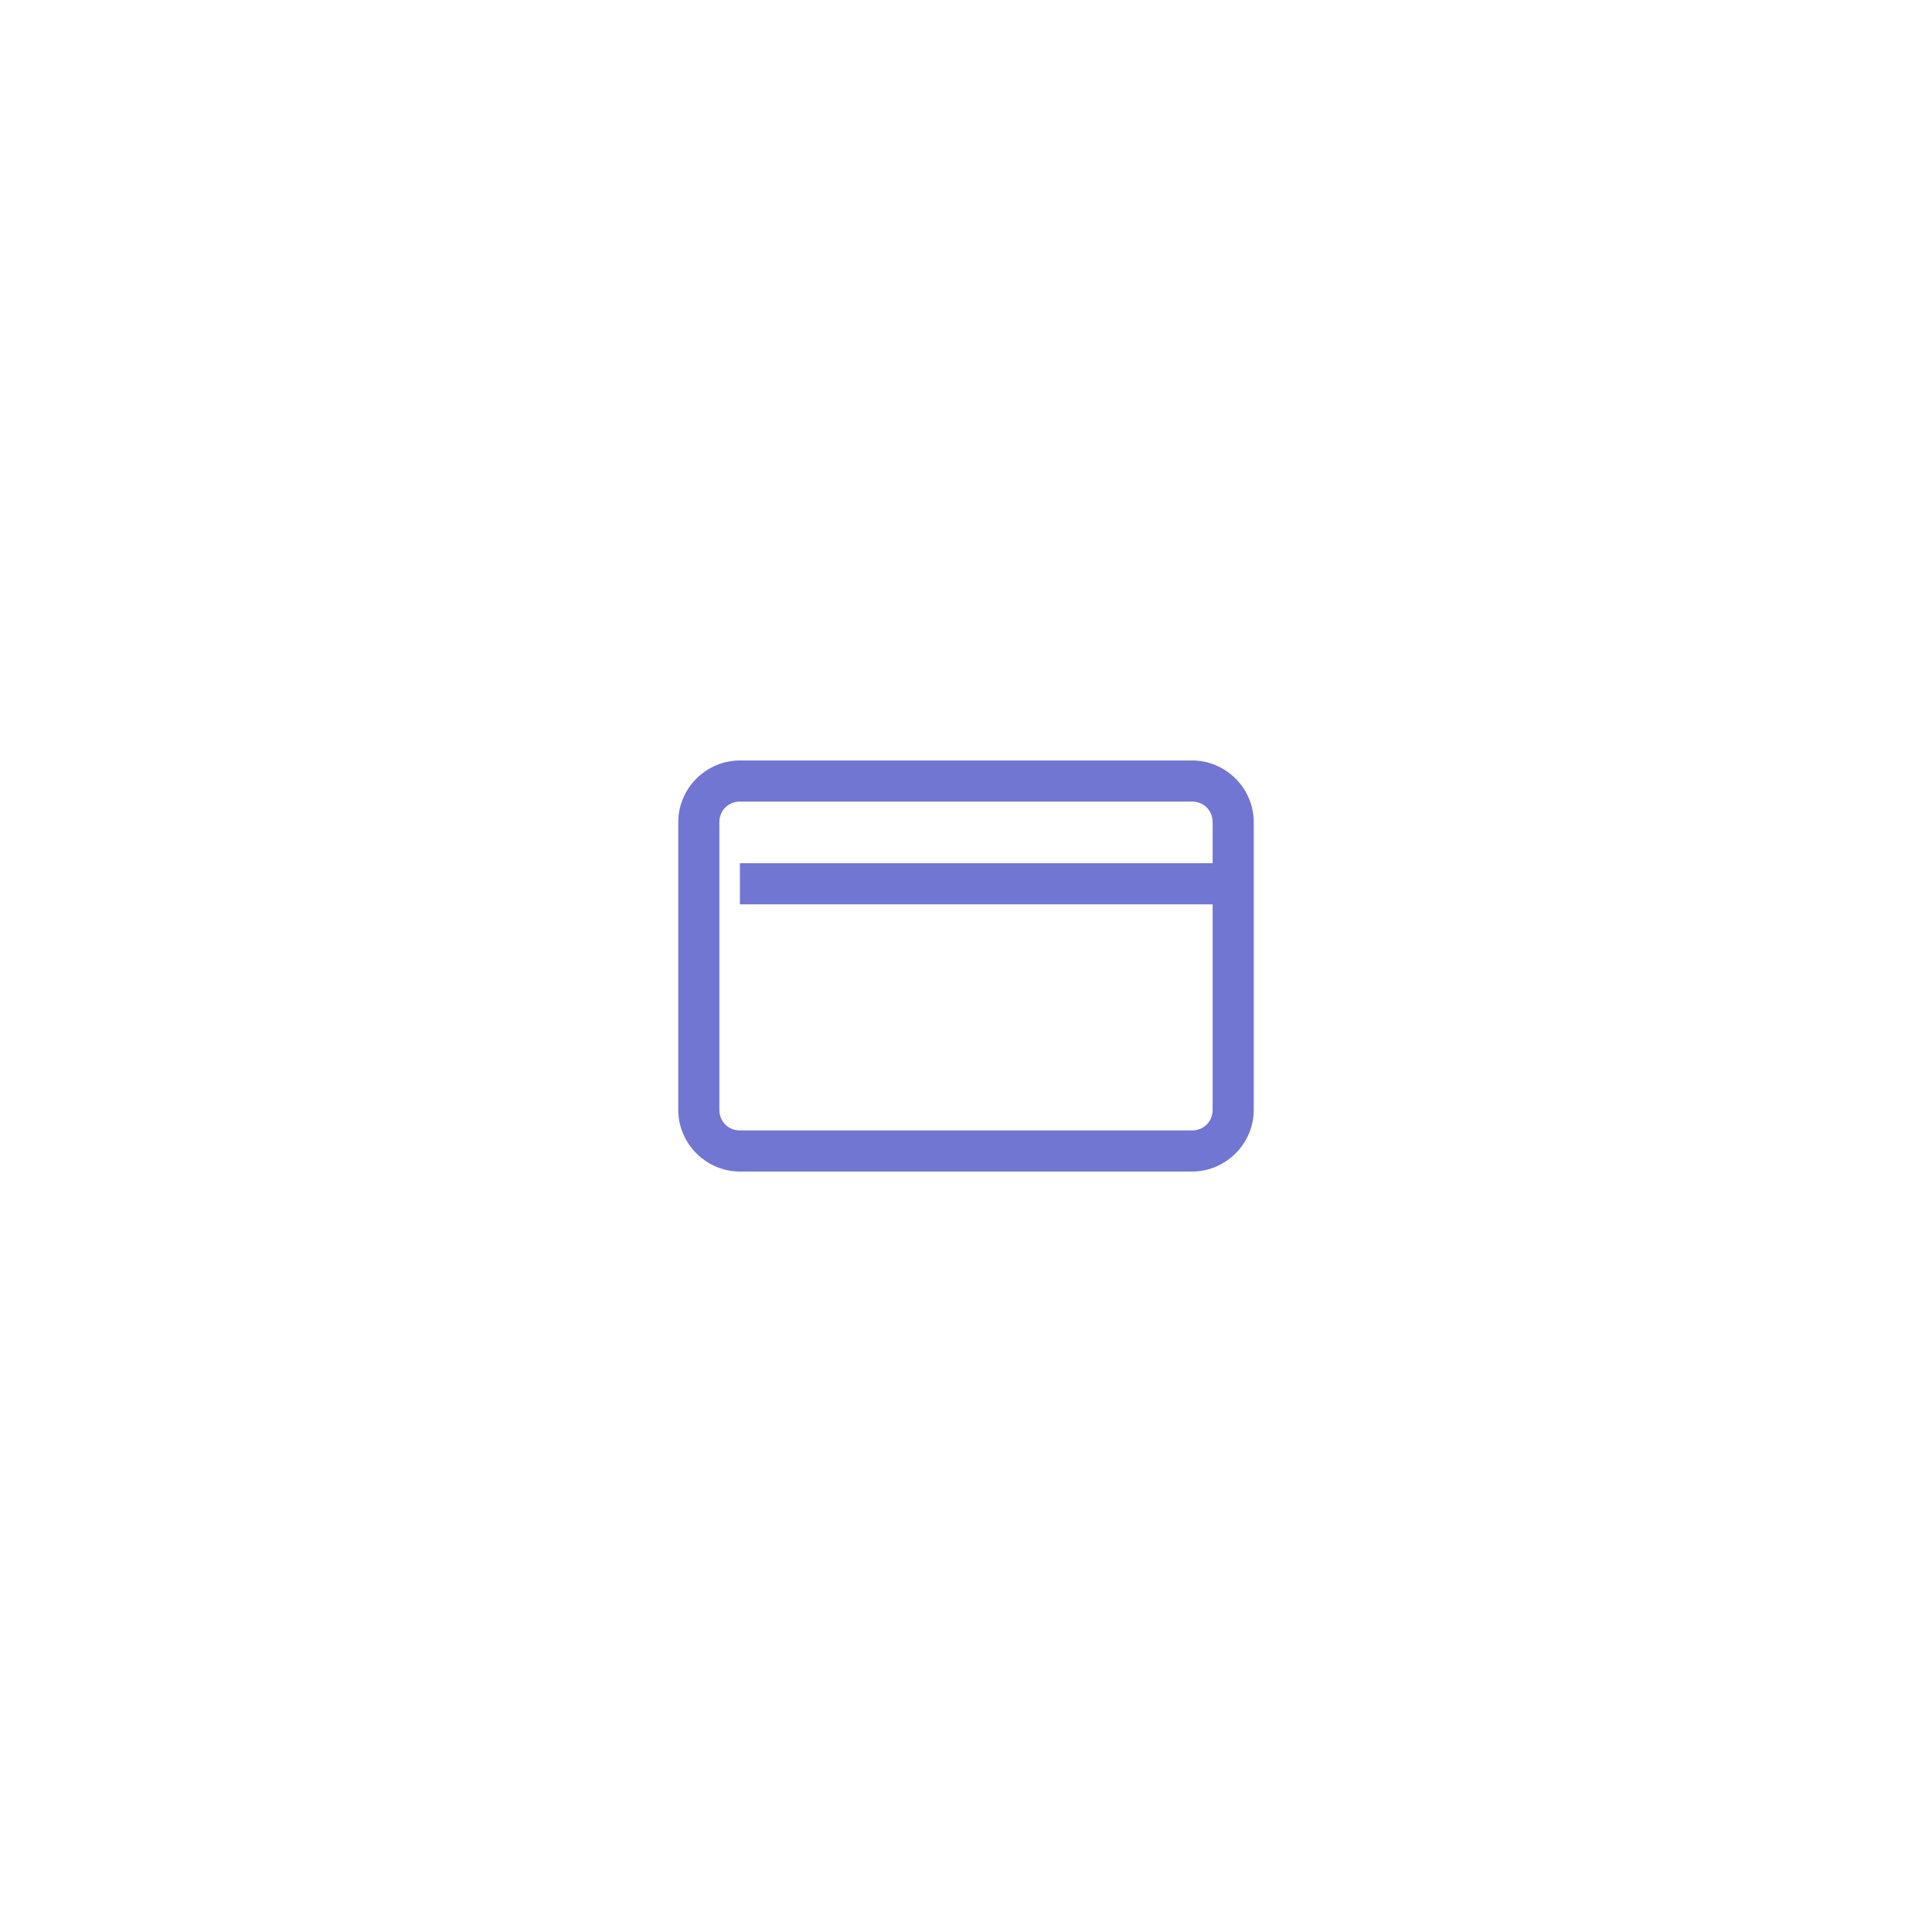 <svg width="94" height="94" viewBox="0 0 94 94" fill="none" xmlns="http://www.w3.org/2000/svg">
<g filter="url(#filter0_dddd_37_185)">
<circle cx="47" cy="47" r="32" fill="white"/>
</g>
<path d="M36 37C34.355 37 33 38.355 33 40V54C33 55.645 34.355 57 36 57H58C59.645 57 61 55.645 61 54V40C61 38.355 59.645 37 58 37H36ZM36 39H58C58.566 39 59 39.434 59 40V42H36V44H59V54C59 54.566 58.566 55 58 55H36C35.434 55 35 54.566 35 54V40C35 39.434 35.434 39 36 39Z" fill="#4E54C8" fill-opacity="0.8"/>
<defs>
<filter id="filter0_dddd_37_185" x="0" y="0" width="94" height="94" filterUnits="userSpaceOnUse" color-interpolation-filters="sRGB">
<feFlood flood-opacity="0" result="BackgroundImageFix"/>
<feColorMatrix in="SourceAlpha" type="matrix" values="0 0 0 0 0 0 0 0 0 0 0 0 0 0 0 0 0 0 127 0" result="hardAlpha"/>
<feOffset dx="5"/>
<feGaussianBlur stdDeviation="5"/>
<feComposite in2="hardAlpha" operator="out"/>
<feColorMatrix type="matrix" values="0 0 0 0 0.561 0 0 0 0 0.58 0 0 0 0 0.984 0 0 0 0.3 0"/>
<feBlend mode="normal" in2="BackgroundImageFix" result="effect1_dropShadow_37_185"/>
<feColorMatrix in="SourceAlpha" type="matrix" values="0 0 0 0 0 0 0 0 0 0 0 0 0 0 0 0 0 0 127 0" result="hardAlpha"/>
<feOffset dx="-5"/>
<feGaussianBlur stdDeviation="5"/>
<feComposite in2="hardAlpha" operator="out"/>
<feColorMatrix type="matrix" values="0 0 0 0 0.561 0 0 0 0 0.58 0 0 0 0 0.984 0 0 0 0.3 0"/>
<feBlend mode="normal" in2="effect1_dropShadow_37_185" result="effect2_dropShadow_37_185"/>
<feColorMatrix in="SourceAlpha" type="matrix" values="0 0 0 0 0 0 0 0 0 0 0 0 0 0 0 0 0 0 127 0" result="hardAlpha"/>
<feOffset dy="5"/>
<feGaussianBlur stdDeviation="5"/>
<feComposite in2="hardAlpha" operator="out"/>
<feColorMatrix type="matrix" values="0 0 0 0 0.561 0 0 0 0 0.58 0 0 0 0 0.984 0 0 0 0.3 0"/>
<feBlend mode="normal" in2="effect2_dropShadow_37_185" result="effect3_dropShadow_37_185"/>
<feColorMatrix in="SourceAlpha" type="matrix" values="0 0 0 0 0 0 0 0 0 0 0 0 0 0 0 0 0 0 127 0" result="hardAlpha"/>
<feOffset dy="-5"/>
<feGaussianBlur stdDeviation="5"/>
<feComposite in2="hardAlpha" operator="out"/>
<feColorMatrix type="matrix" values="0 0 0 0 0.561 0 0 0 0 0.58 0 0 0 0 0.984 0 0 0 0.3 0"/>
<feBlend mode="normal" in2="effect3_dropShadow_37_185" result="effect4_dropShadow_37_185"/>
<feBlend mode="normal" in="SourceGraphic" in2="effect4_dropShadow_37_185" result="shape"/>
</filter>
</defs>
</svg>
